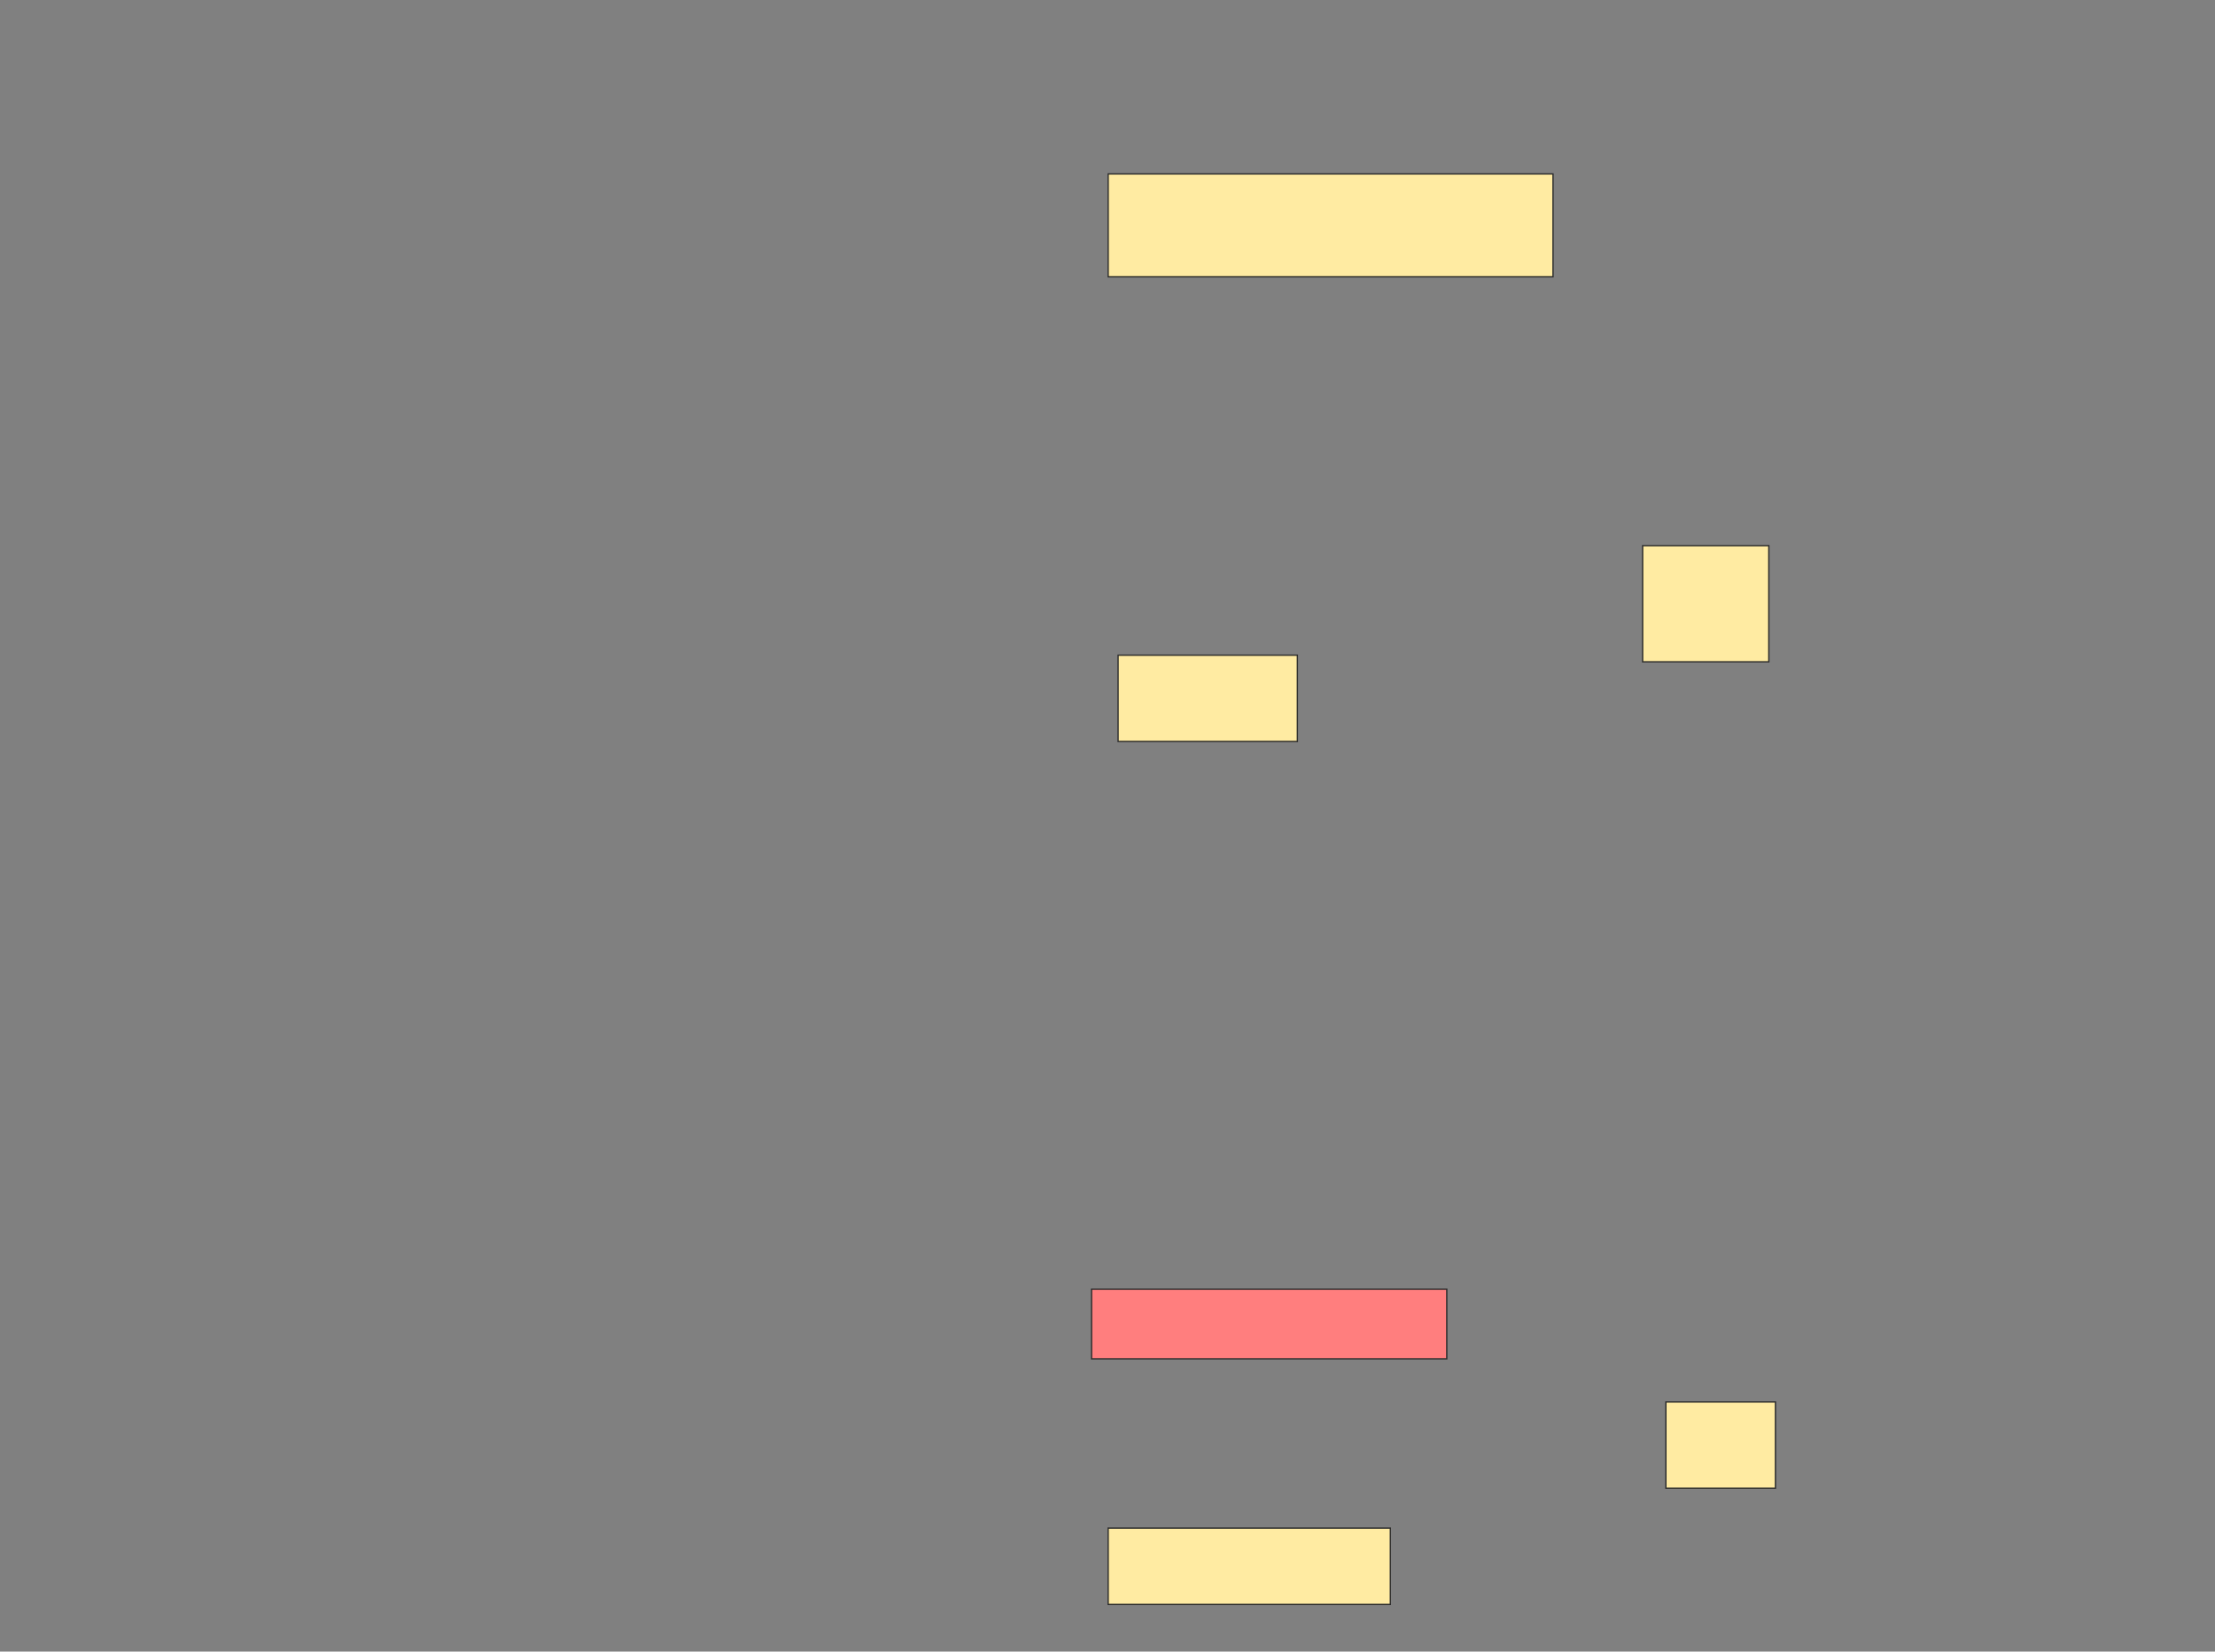 <svg xmlns="http://www.w3.org/2000/svg" width="1668" height="1244">
 <rect width="100%" height="100%" fill="#808080" stroke="none"/>
 <!-- Created with Image Occlusion Enhanced -->
 <g>
  <title>Labels</title>
 </g>
 <g>
  <title>Masks</title>
  <rect id="d8e252ee33c44c9095fc59fd1914242a-ao-1" height="87.5" width="95" y="411" x="1237" stroke="#2D2D2D" fill="#FFEBA2"/>
  <rect id="d8e252ee33c44c9095fc59fd1914242a-ao-2" height="65" width="82.5" y="1056" x="1254.5" stroke="#2D2D2D" fill="#FFEBA2"/>
  <rect id="d8e252ee33c44c9095fc59fd1914242a-ao-3" height="77.5" width="335" y="131" x="834.5" stroke="#2D2D2D" fill="#FFEBA2"/>
  <rect id="d8e252ee33c44c9095fc59fd1914242a-ao-4" height="65" width="135" y="493.5" x="842" stroke="#2D2D2D" fill="#FFEBA2"/>
  <rect id="d8e252ee33c44c9095fc59fd1914242a-ao-5" height="52.5" width="267.5" y="971" x="822" stroke="#2D2D2D" fill="#FF7E7E" class="qshape"/>
  <rect id="d8e252ee33c44c9095fc59fd1914242a-ao-6" height="57.5" width="212.5" y="1151" x="834.5" stroke="#2D2D2D" fill="#FFEBA2"/>
 </g>
</svg>